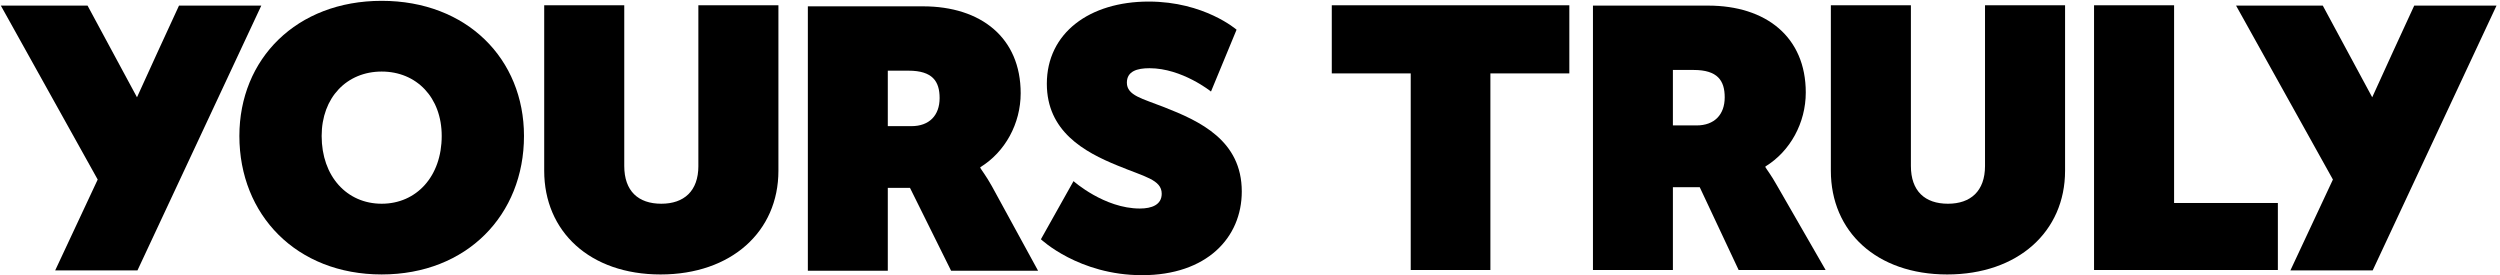 <svg width="236" height="26" viewBox="0 0 236 26" xmlns="http://www.w3.org/2000/svg"><path d="M36.031.079c-8.046 0-13.434 5.487-13.434 12.757 0 7.445 5.387 13.072 13.434 13.072 8.046 0 13.434-5.627 13.434-13.072 0-7.27-5.388-12.757-13.434-12.757zm0 19.153c-3.288 0-5.667-2.586-5.667-6.396 0-3.635 2.379-6.081 5.667-6.081 3.289 0 5.667 2.447 5.667 6.081 0 3.81-2.379 6.396-5.667 6.396z"/><path d="M65.927 15.667c0 2.377-1.365 3.565-3.499 3.565-2.169 0-3.498-1.188-3.498-3.565v-15.168h-7.557v15.623c0 5.732 4.303 9.787 10.985 9.787 6.682 0 11.125-4.054 11.125-9.787v-15.623h-7.557v15.168"/><path d="M109.875 10.109c-2.029-.804-3.498-1.084-3.498-2.307 0-1.083.979-1.363 2.134-1.363 3.079 0 5.807 2.202 5.807 2.202l2.414-5.837s-3.043-2.656-8.291-2.656c-5.597 0-9.62 2.971-9.62 7.759 0 4.474 3.498 6.431 6.682 7.724 2.519 1.048 4.163 1.328 4.163 2.656 0 1.049-.945 1.398-2.064 1.398-3.358 0-6.262-2.586-6.262-2.586l-3.078 5.487s3.568 3.391 9.551 3.391c6.087 0 9.411-3.53 9.411-7.899 0-4.823-3.953-6.641-7.347-7.969"/><path d="M125.72 6.929h7.452v18.559h7.521v-18.559h7.452v-6.431h-22.425v6.431"/><path d="M187.386 15.667c0 2.377-1.364 3.565-3.498 3.565-2.169 0-3.499-1.188-3.499-3.565v-15.168h-7.556v15.623c0 5.732 4.303 9.787 10.985 9.787 6.683 0 11.125-4.054 11.125-9.787v-15.623h-7.557v15.168"/><path d="M205.234 19.162v-18.664h-7.556v24.99h17.352v-6.326h-9.795"/><path d="M150.373.529h10.867c5.486 0 9.225 2.967 9.225 8.203 0 2.862-1.468 5.551-3.809 6.982v.07c.07.14.559.768 1.083 1.711l4.6 7.994h-8.211l-3.674-7.819h-2.533v7.819h-7.547v-24.959m9.783 11.31c1.677 0 2.655-1.012 2.655-2.653 0-1.571-.664-2.583-2.935-2.583h-1.957v5.236h2.236"/><path d="M76.261.598h10.867c5.486 0 9.224 2.967 9.224 8.203 0 2.862-1.468 5.55-3.809 6.982v.07c.07.14.559.768 1.083 1.71l4.368 7.994h-8.211l-3.879-7.82h-2.096v7.82h-7.547v-24.959zm9.783 11.31c1.678 0 2.656-1.012 2.656-2.653 0-1.571-.664-2.583-2.935-2.583h-1.957v5.236h2.236z"/><path d="M23.877.529h-6.979c-1.342 2.907-2.655 5.759-3.966 8.655l-4.667-8.655h-8.186l9.143 16.42-4.013 8.576h7.767l11.69-24.996h-.788"/><path d="M234.882.529h-6.979c-1.342 2.907-2.655 5.759-3.966 8.655l-4.667-8.655h-8.186l9.143 16.42-4.013 8.576h7.767l11.69-24.996h-.788"/></svg>
